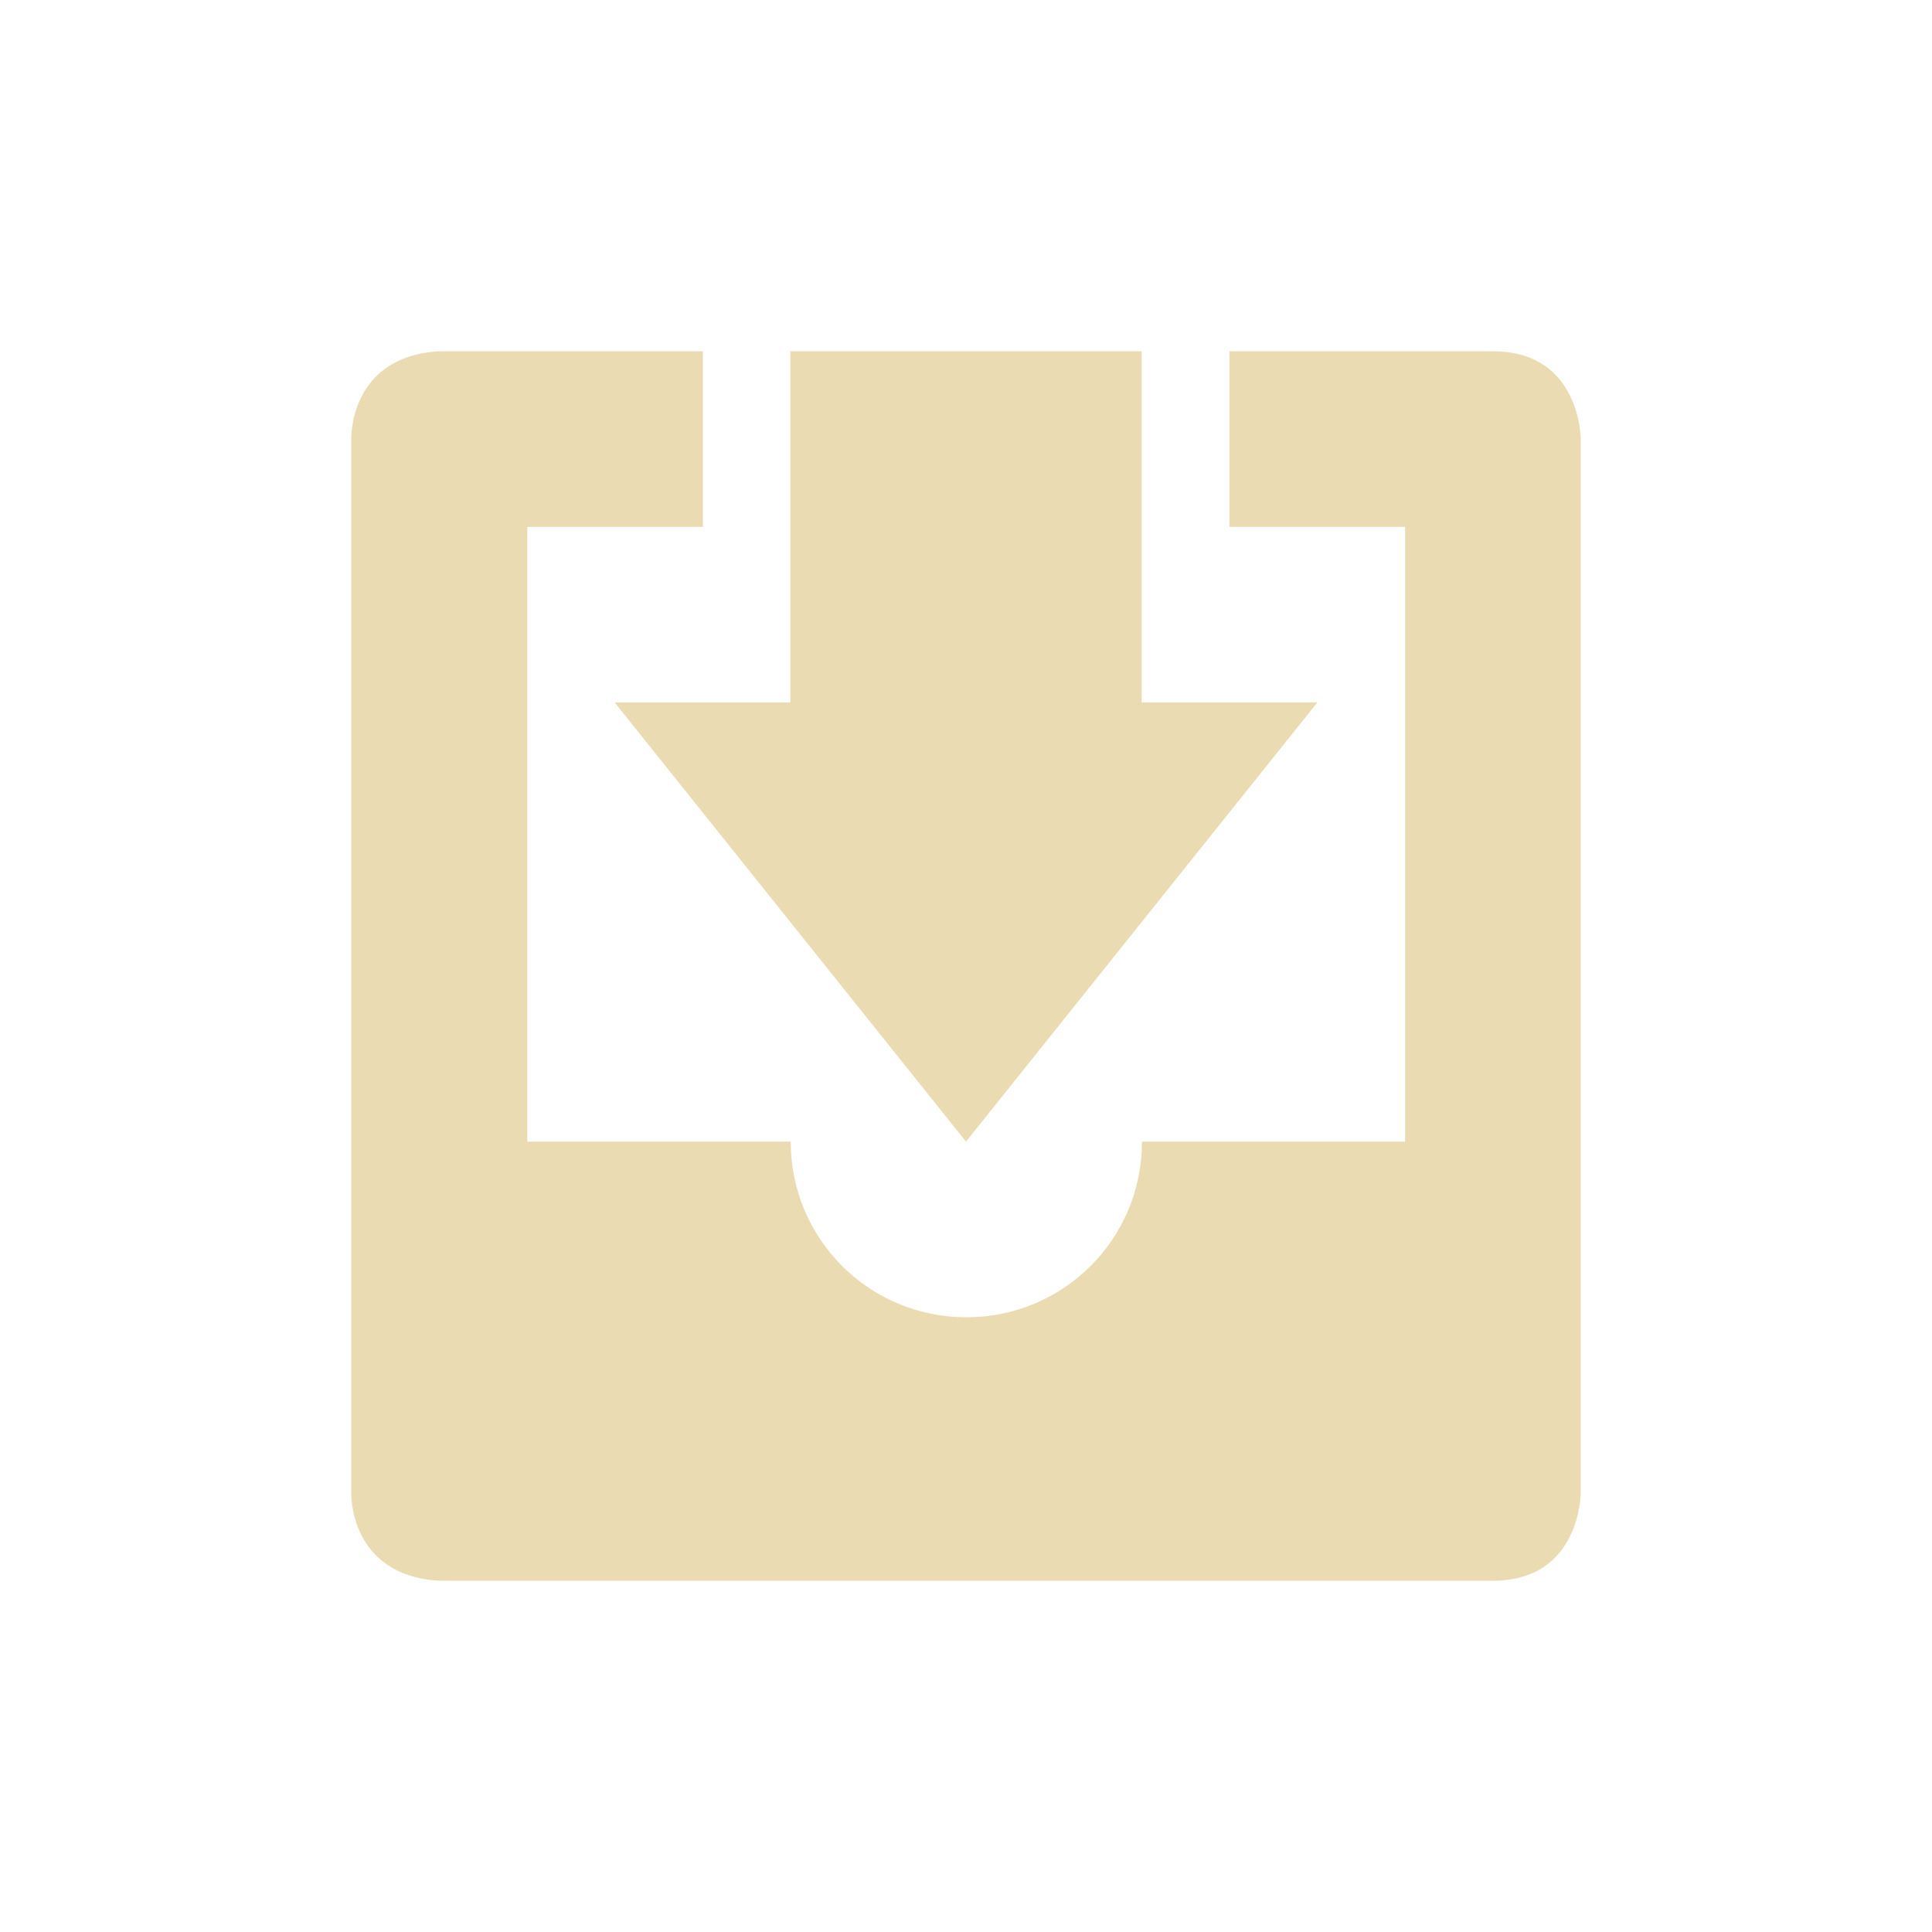 <svg width="22" height="22" version="1.1" xmlns="http://www.w3.org/2000/svg">
  <defs>
    <style id="current-color-scheme" type="text/css">.ColorScheme-Text { color:#ebdbb2; } .ColorScheme-Highlight { color:#458588; }</style>
  </defs>
  <path class="ColorScheme-Text" d="m5 4c-1.031 0.062-1 1-1 1v12s-0.031 0.938 1 1h12c1 0 1-1 1-1v-12s0-1-1-1h-3v2h2v7h-2.996c0 1.108-0.892 2-2 2s-2-0.892-2-2h-3v-7h2v-2h-3zm4 0v4h-2l4 5 4-5h-2v-4z" fill="currentColor"/>
</svg>
